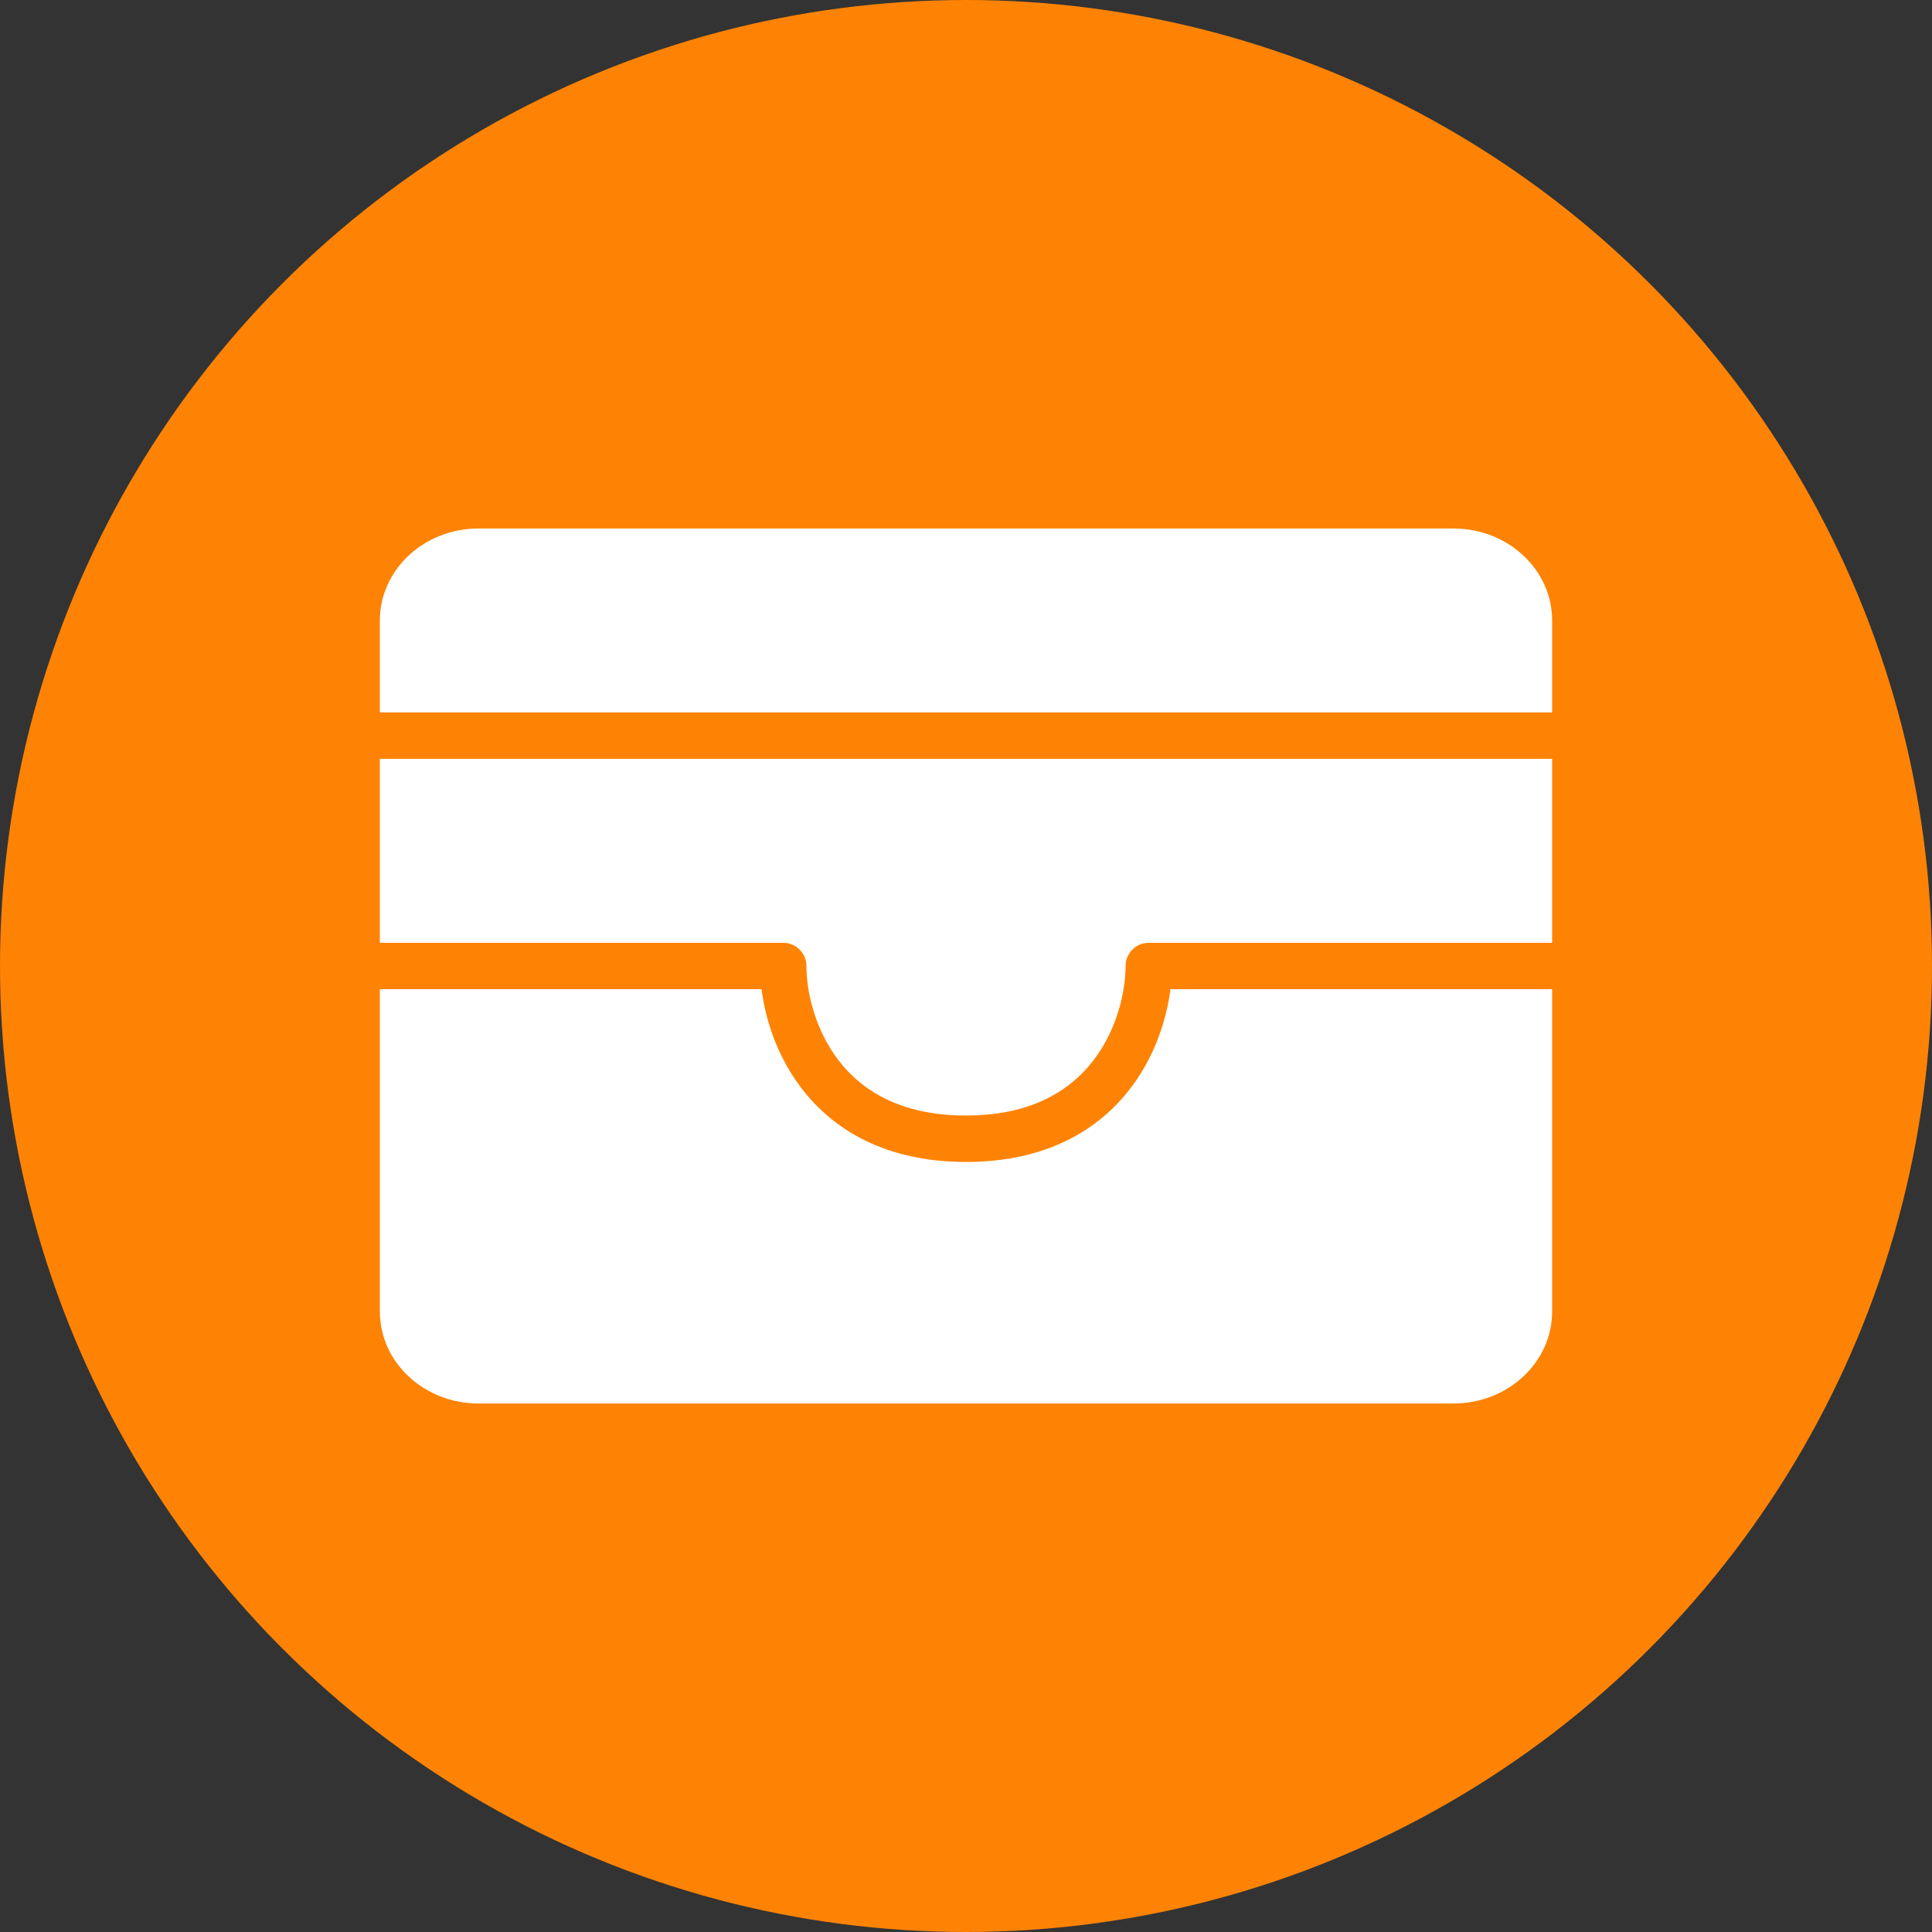 <svg width="46" height="46" viewBox="0 0 46 46" fill="none" xmlns="http://www.w3.org/2000/svg">
<rect x="0" y="0" width="46" height="46" fill="#333333" stroke="none"/>
<circle cx="23" cy="23" r="23" fill="#FE8304"/>
<path d="M8.492 14.773C8.492 13.258 9.791 12.031 11.394 12.031H34.606C36.209 12.031 37.508 13.258 37.508 14.773V23V31.227C37.508 32.742 36.209 33.969 34.606 33.969H11.394C9.791 33.969 8.492 32.742 8.492 31.227V23V14.773Z" fill="white" stroke="#FE8304" stroke-width="1.105" stroke-linecap="round" stroke-linejoin="round"/>
<path d="M8.492 17.515H37.508H8.492Z" fill="white"/>
<path d="M8.492 17.515H37.508" stroke="#FE8304" stroke-width="1.105" stroke-linecap="round" stroke-linejoin="round"/>
<path d="M8.492 23H18.648C18.648 24.371 19.518 27.113 23 27.113C26.482 27.113 27.352 24.371 27.352 23H37.508" fill="white"/>
<path d="M8.492 23H18.648C18.648 24.371 19.518 27.113 23 27.113C26.482 27.113 27.352 24.371 27.352 23H37.508" stroke="#FE8304" stroke-width="1.105" stroke-linecap="round" stroke-linejoin="round"/>
</svg>
